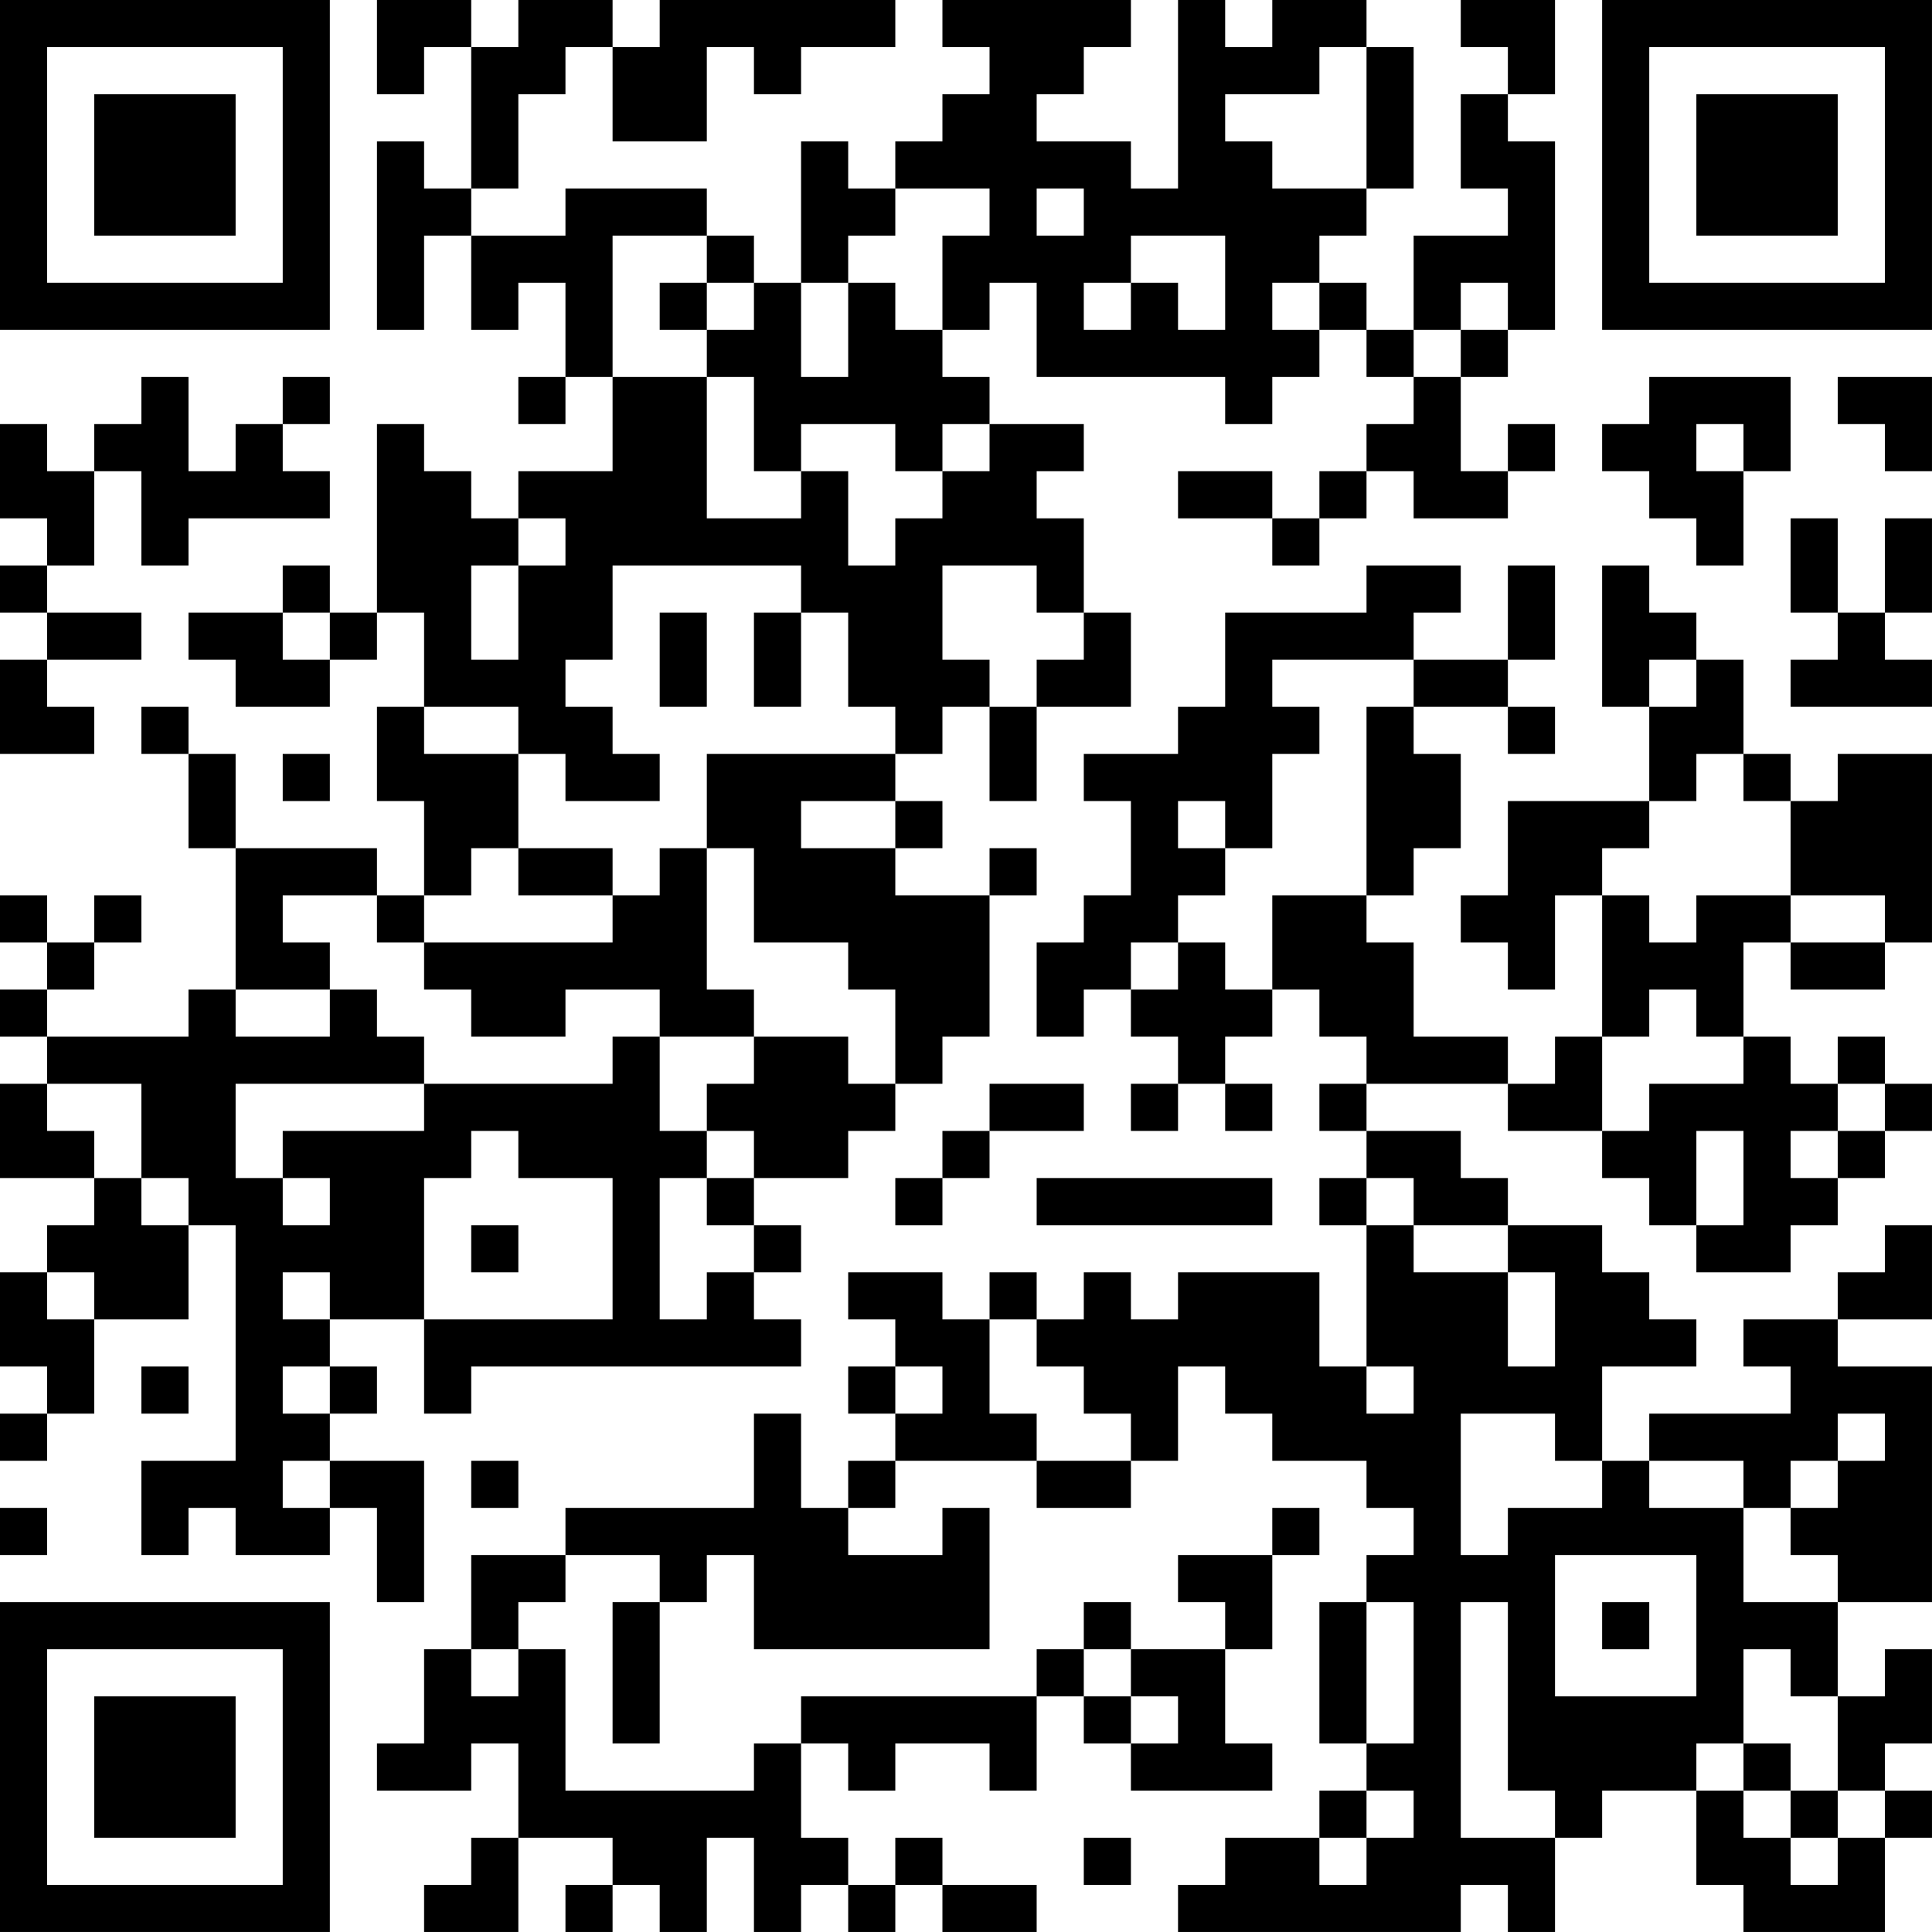 <?xml version="1.0" encoding="UTF-8"?>
<svg xmlns="http://www.w3.org/2000/svg" version="1.1" width="200" height="200" viewBox="0 0 200 200"><rect x="0" y="0" width="200" height="200" fill="#ffffff"/><g transform="scale(4.878)"><g transform="translate(0,0)"><path fill-rule="evenodd" d="M8 0L8 2L9 2L9 1L10 1L10 4L9 4L9 3L8 3L8 7L9 7L9 5L10 5L10 7L11 7L11 6L12 6L12 8L11 8L11 9L12 9L12 8L13 8L13 10L11 10L11 11L10 11L10 10L9 10L9 9L8 9L8 13L7 13L7 12L6 12L6 13L4 13L4 14L5 14L5 15L7 15L7 14L8 14L8 13L9 13L9 15L8 15L8 17L9 17L9 19L8 19L8 18L5 18L5 16L4 16L4 15L3 15L3 16L4 16L4 18L5 18L5 21L4 21L4 22L1 22L1 21L2 21L2 20L3 20L3 19L2 19L2 20L1 20L1 19L0 19L0 20L1 20L1 21L0 21L0 22L1 22L1 23L0 23L0 25L2 25L2 26L1 26L1 27L0 27L0 29L1 29L1 30L0 30L0 31L1 31L1 30L2 30L2 28L4 28L4 26L5 26L5 31L3 31L3 33L4 33L4 32L5 32L5 33L7 33L7 32L8 32L8 34L9 34L9 31L7 31L7 30L8 30L8 29L7 29L7 28L9 28L9 30L10 30L10 29L17 29L17 28L16 28L16 27L17 27L17 26L16 26L16 25L18 25L18 24L19 24L19 23L20 23L20 22L21 22L21 19L22 19L22 18L21 18L21 19L19 19L19 18L20 18L20 17L19 17L19 16L20 16L20 15L21 15L21 17L22 17L22 15L24 15L24 13L23 13L23 11L22 11L22 10L23 10L23 9L21 9L21 8L20 8L20 7L21 7L21 6L22 6L22 8L26 8L26 9L27 9L27 8L28 8L28 7L29 7L29 8L30 8L30 9L29 9L29 10L28 10L28 11L27 11L27 10L25 10L25 11L27 11L27 12L28 12L28 11L29 11L29 10L30 10L30 11L32 11L32 10L33 10L33 9L32 9L32 10L31 10L31 8L32 8L32 7L33 7L33 3L32 3L32 2L33 2L33 0L31 0L31 1L32 1L32 2L31 2L31 4L32 4L32 5L30 5L30 7L29 7L29 6L28 6L28 5L29 5L29 4L30 4L30 1L29 1L29 0L27 0L27 1L26 1L26 0L25 0L25 4L24 4L24 3L22 3L22 2L23 2L23 1L24 1L24 0L20 0L20 1L21 1L21 2L20 2L20 3L19 3L19 4L18 4L18 3L17 3L17 6L16 6L16 5L15 5L15 4L12 4L12 5L10 5L10 4L11 4L11 2L12 2L12 1L13 1L13 3L15 3L15 1L16 1L16 2L17 2L17 1L19 1L19 0L14 0L14 1L13 1L13 0L11 0L11 1L10 1L10 0ZM28 1L28 2L26 2L26 3L27 3L27 4L29 4L29 1ZM19 4L19 5L18 5L18 6L17 6L17 8L18 8L18 6L19 6L19 7L20 7L20 5L21 5L21 4ZM22 4L22 5L23 5L23 4ZM13 5L13 8L15 8L15 11L17 11L17 10L18 10L18 12L19 12L19 11L20 11L20 10L21 10L21 9L20 9L20 10L19 10L19 9L17 9L17 10L16 10L16 8L15 8L15 7L16 7L16 6L15 6L15 5ZM24 5L24 6L23 6L23 7L24 7L24 6L25 6L25 7L26 7L26 5ZM14 6L14 7L15 7L15 6ZM27 6L27 7L28 7L28 6ZM31 6L31 7L30 7L30 8L31 8L31 7L32 7L32 6ZM3 8L3 9L2 9L2 10L1 10L1 9L0 9L0 11L1 11L1 12L0 12L0 13L1 13L1 14L0 14L0 16L2 16L2 15L1 15L1 14L3 14L3 13L1 13L1 12L2 12L2 10L3 10L3 12L4 12L4 11L7 11L7 10L6 10L6 9L7 9L7 8L6 8L6 9L5 9L5 10L4 10L4 8ZM35 8L35 9L34 9L34 10L35 10L35 11L36 11L36 12L37 12L37 10L38 10L38 8ZM39 8L39 9L40 9L40 10L41 10L41 8ZM36 9L36 10L37 10L37 9ZM11 11L11 12L10 12L10 14L11 14L11 12L12 12L12 11ZM38 11L38 13L39 13L39 14L38 14L38 15L41 15L41 14L40 14L40 13L41 13L41 11L40 11L40 13L39 13L39 11ZM13 12L13 14L12 14L12 15L13 15L13 16L14 16L14 17L12 17L12 16L11 16L11 15L9 15L9 16L11 16L11 18L10 18L10 19L9 19L9 20L8 20L8 19L6 19L6 20L7 20L7 21L5 21L5 22L7 22L7 21L8 21L8 22L9 22L9 23L5 23L5 25L6 25L6 26L7 26L7 25L6 25L6 24L9 24L9 23L13 23L13 22L14 22L14 24L15 24L15 25L14 25L14 28L15 28L15 27L16 27L16 26L15 26L15 25L16 25L16 24L15 24L15 23L16 23L16 22L18 22L18 23L19 23L19 21L18 21L18 20L16 20L16 18L15 18L15 16L19 16L19 15L18 15L18 13L17 13L17 12ZM20 12L20 14L21 14L21 15L22 15L22 14L23 14L23 13L22 13L22 12ZM29 12L29 13L26 13L26 15L25 15L25 16L23 16L23 17L24 17L24 19L23 19L23 20L22 20L22 22L23 22L23 21L24 21L24 22L25 22L25 23L24 23L24 24L25 24L25 23L26 23L26 24L27 24L27 23L26 23L26 22L27 22L27 21L28 21L28 22L29 22L29 23L28 23L28 24L29 24L29 25L28 25L28 26L29 26L29 29L28 29L28 27L25 27L25 28L24 28L24 27L23 27L23 28L22 28L22 27L21 27L21 28L20 28L20 27L18 27L18 28L19 28L19 29L18 29L18 30L19 30L19 31L18 31L18 32L17 32L17 30L16 30L16 32L12 32L12 33L10 33L10 35L9 35L9 37L8 37L8 38L10 38L10 37L11 37L11 39L10 39L10 40L9 40L9 41L11 41L11 39L13 39L13 40L12 40L12 41L13 41L13 40L14 40L14 41L15 41L15 39L16 39L16 41L17 41L17 40L18 40L18 41L19 41L19 40L20 40L20 41L22 41L22 40L20 40L20 39L19 39L19 40L18 40L18 39L17 39L17 37L18 37L18 38L19 38L19 37L21 37L21 38L22 38L22 36L23 36L23 37L24 37L24 38L27 38L27 37L26 37L26 35L27 35L27 33L28 33L28 32L27 32L27 33L25 33L25 34L26 34L26 35L24 35L24 34L23 34L23 35L22 35L22 36L17 36L17 37L16 37L16 38L12 38L12 35L11 35L11 34L12 34L12 33L14 33L14 34L13 34L13 37L14 37L14 34L15 34L15 33L16 33L16 35L21 35L21 32L20 32L20 33L18 33L18 32L19 32L19 31L22 31L22 32L24 32L24 31L25 31L25 29L26 29L26 30L27 30L27 31L29 31L29 32L30 32L30 33L29 33L29 34L28 34L28 37L29 37L29 38L28 38L28 39L26 39L26 40L25 40L25 41L31 41L31 40L32 40L32 41L33 41L33 39L34 39L34 38L36 38L36 40L37 40L37 41L40 41L40 39L41 39L41 38L40 38L40 37L41 37L41 35L40 35L40 36L39 36L39 34L41 34L41 29L39 29L39 28L41 28L41 26L40 26L40 27L39 27L39 28L37 28L37 29L38 29L38 30L35 30L35 31L34 31L34 29L36 29L36 28L35 28L35 27L34 27L34 26L32 26L32 25L31 25L31 24L29 24L29 23L32 23L32 24L34 24L34 25L35 25L35 26L36 26L36 27L38 27L38 26L39 26L39 25L40 25L40 24L41 24L41 23L40 23L40 22L39 22L39 23L38 23L38 22L37 22L37 20L38 20L38 21L40 21L40 20L41 20L41 16L39 16L39 17L38 17L38 16L37 16L37 14L36 14L36 13L35 13L35 12L34 12L34 15L35 15L35 17L32 17L32 19L31 19L31 20L32 20L32 21L33 21L33 19L34 19L34 22L33 22L33 23L32 23L32 22L30 22L30 20L29 20L29 19L30 19L30 18L31 18L31 16L30 16L30 15L32 15L32 16L33 16L33 15L32 15L32 14L33 14L33 12L32 12L32 14L30 14L30 13L31 13L31 12ZM6 13L6 14L7 14L7 13ZM14 13L14 15L15 15L15 13ZM16 13L16 15L17 15L17 13ZM27 14L27 15L28 15L28 16L27 16L27 18L26 18L26 17L25 17L25 18L26 18L26 19L25 19L25 20L24 20L24 21L25 21L25 20L26 20L26 21L27 21L27 19L29 19L29 15L30 15L30 14ZM35 14L35 15L36 15L36 14ZM6 16L6 17L7 17L7 16ZM36 16L36 17L35 17L35 18L34 18L34 19L35 19L35 20L36 20L36 19L38 19L38 20L40 20L40 19L38 19L38 17L37 17L37 16ZM17 17L17 18L19 18L19 17ZM11 18L11 19L13 19L13 20L9 20L9 21L10 21L10 22L12 22L12 21L14 21L14 22L16 22L16 21L15 21L15 18L14 18L14 19L13 19L13 18ZM35 21L35 22L34 22L34 24L35 24L35 23L37 23L37 22L36 22L36 21ZM1 23L1 24L2 24L2 25L3 25L3 26L4 26L4 25L3 25L3 23ZM21 23L21 24L20 24L20 25L19 25L19 26L20 26L20 25L21 25L21 24L23 24L23 23ZM39 23L39 24L38 24L38 25L39 25L39 24L40 24L40 23ZM10 24L10 25L9 25L9 28L13 28L13 25L11 25L11 24ZM36 24L36 26L37 26L37 24ZM22 25L22 26L27 26L27 25ZM29 25L29 26L30 26L30 27L32 27L32 29L33 29L33 27L32 27L32 26L30 26L30 25ZM10 26L10 27L11 27L11 26ZM1 27L1 28L2 28L2 27ZM6 27L6 28L7 28L7 27ZM21 28L21 30L22 30L22 31L24 31L24 30L23 30L23 29L22 29L22 28ZM3 29L3 30L4 30L4 29ZM6 29L6 30L7 30L7 29ZM19 29L19 30L20 30L20 29ZM29 29L29 30L30 30L30 29ZM31 30L31 33L32 33L32 32L34 32L34 31L33 31L33 30ZM39 30L39 31L38 31L38 32L37 32L37 31L35 31L35 32L37 32L37 34L39 34L39 33L38 33L38 32L39 32L39 31L40 31L40 30ZM6 31L6 32L7 32L7 31ZM10 31L10 32L11 32L11 31ZM0 32L0 33L1 33L1 32ZM33 33L33 36L36 36L36 33ZM29 34L29 37L30 37L30 34ZM31 34L31 39L33 39L33 38L32 38L32 34ZM34 34L34 35L35 35L35 34ZM10 35L10 36L11 36L11 35ZM23 35L23 36L24 36L24 37L25 37L25 36L24 36L24 35ZM37 35L37 37L36 37L36 38L37 38L37 39L38 39L38 40L39 40L39 39L40 39L40 38L39 38L39 36L38 36L38 35ZM37 37L37 38L38 38L38 39L39 39L39 38L38 38L38 37ZM29 38L29 39L28 39L28 40L29 40L29 39L30 39L30 38ZM23 39L23 40L24 40L24 39ZM0 0L0 7L7 7L7 0ZM1 1L1 6L6 6L6 1ZM2 2L2 5L5 5L5 2ZM34 0L34 7L41 7L41 0ZM35 1L35 6L40 6L40 1ZM36 2L36 5L39 5L39 2ZM0 34L0 41L7 41L7 34ZM1 35L1 40L6 40L6 35ZM2 36L2 39L5 39L5 36Z" fill="#000000"/></g></g></svg>
